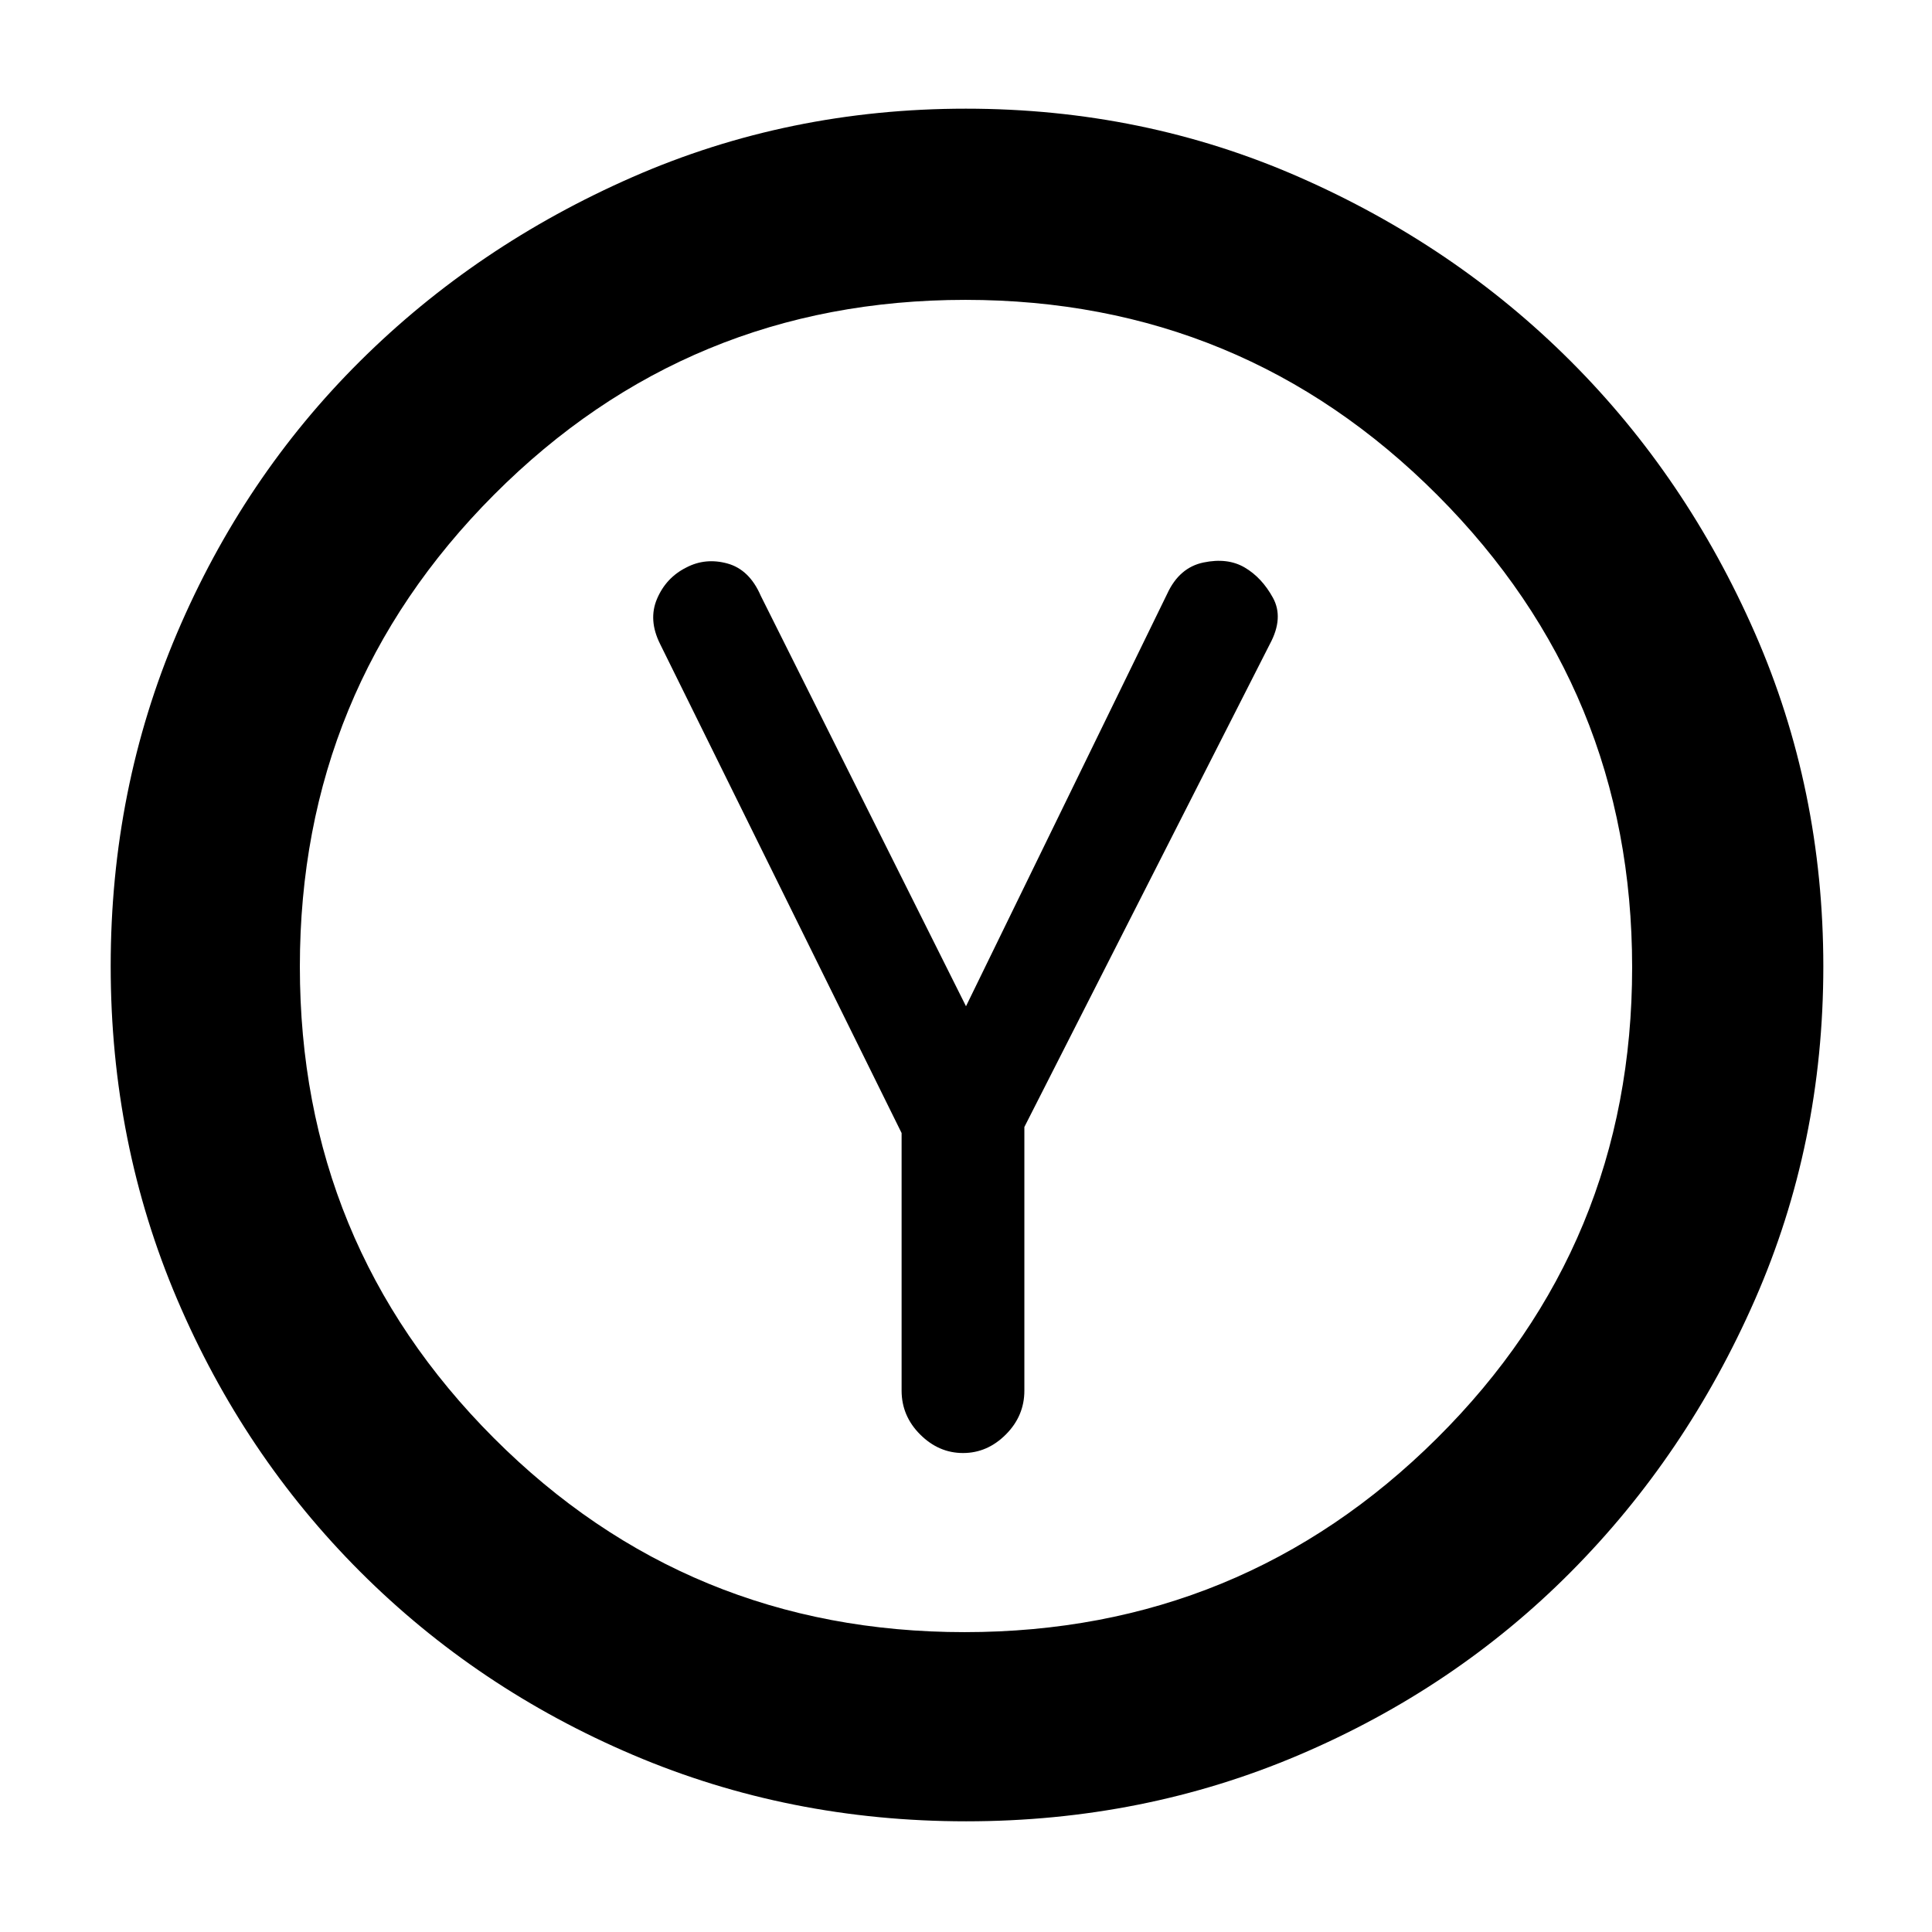<svg xmlns="http://www.w3.org/2000/svg" height="48" viewBox="0 -960 960 960" width="48"><path d="M448-397v128q0 12.58 9.22 21.79 9.22 9.21 21.3 9.21 12.09 0 21.28-9.21 9.2-9.21 9.2-21.79v-131l122-240q7-13 1.5-23t-14-15q-8.5-5-20.5-2.5T580-665L480-460 378-664q-5.64-13-16.55-16T341-678q-10 5-14.5 15.5T328-640l120 243Zm32.05 342Q392-55 314.5-88 237-121 179-179T88-314.45q-33-77.44-33-165.5Q55-568 88-645.5q33-77.5 90.86-135Q236.71-838 314.25-872q77.53-34 165.69-34t165.61 34Q723-838 780.5-780.5 838-723 872-645.46q34 77.53 34 165.69t-34 165.61q-34 77.45-91.5 135.3Q723-121 645.55-88q-77.44 33-165.5 33Zm-.72-94q137.7 0 234.68-96.32Q811-341.63 811-479.33t-96.8-234.68Q617.4-811 479.7-811t-234.2 96.8Q149-617.4 149-479.7t96.32 234.2Q341.63-149 479.33-149Zm.67-331Z"/></svg>